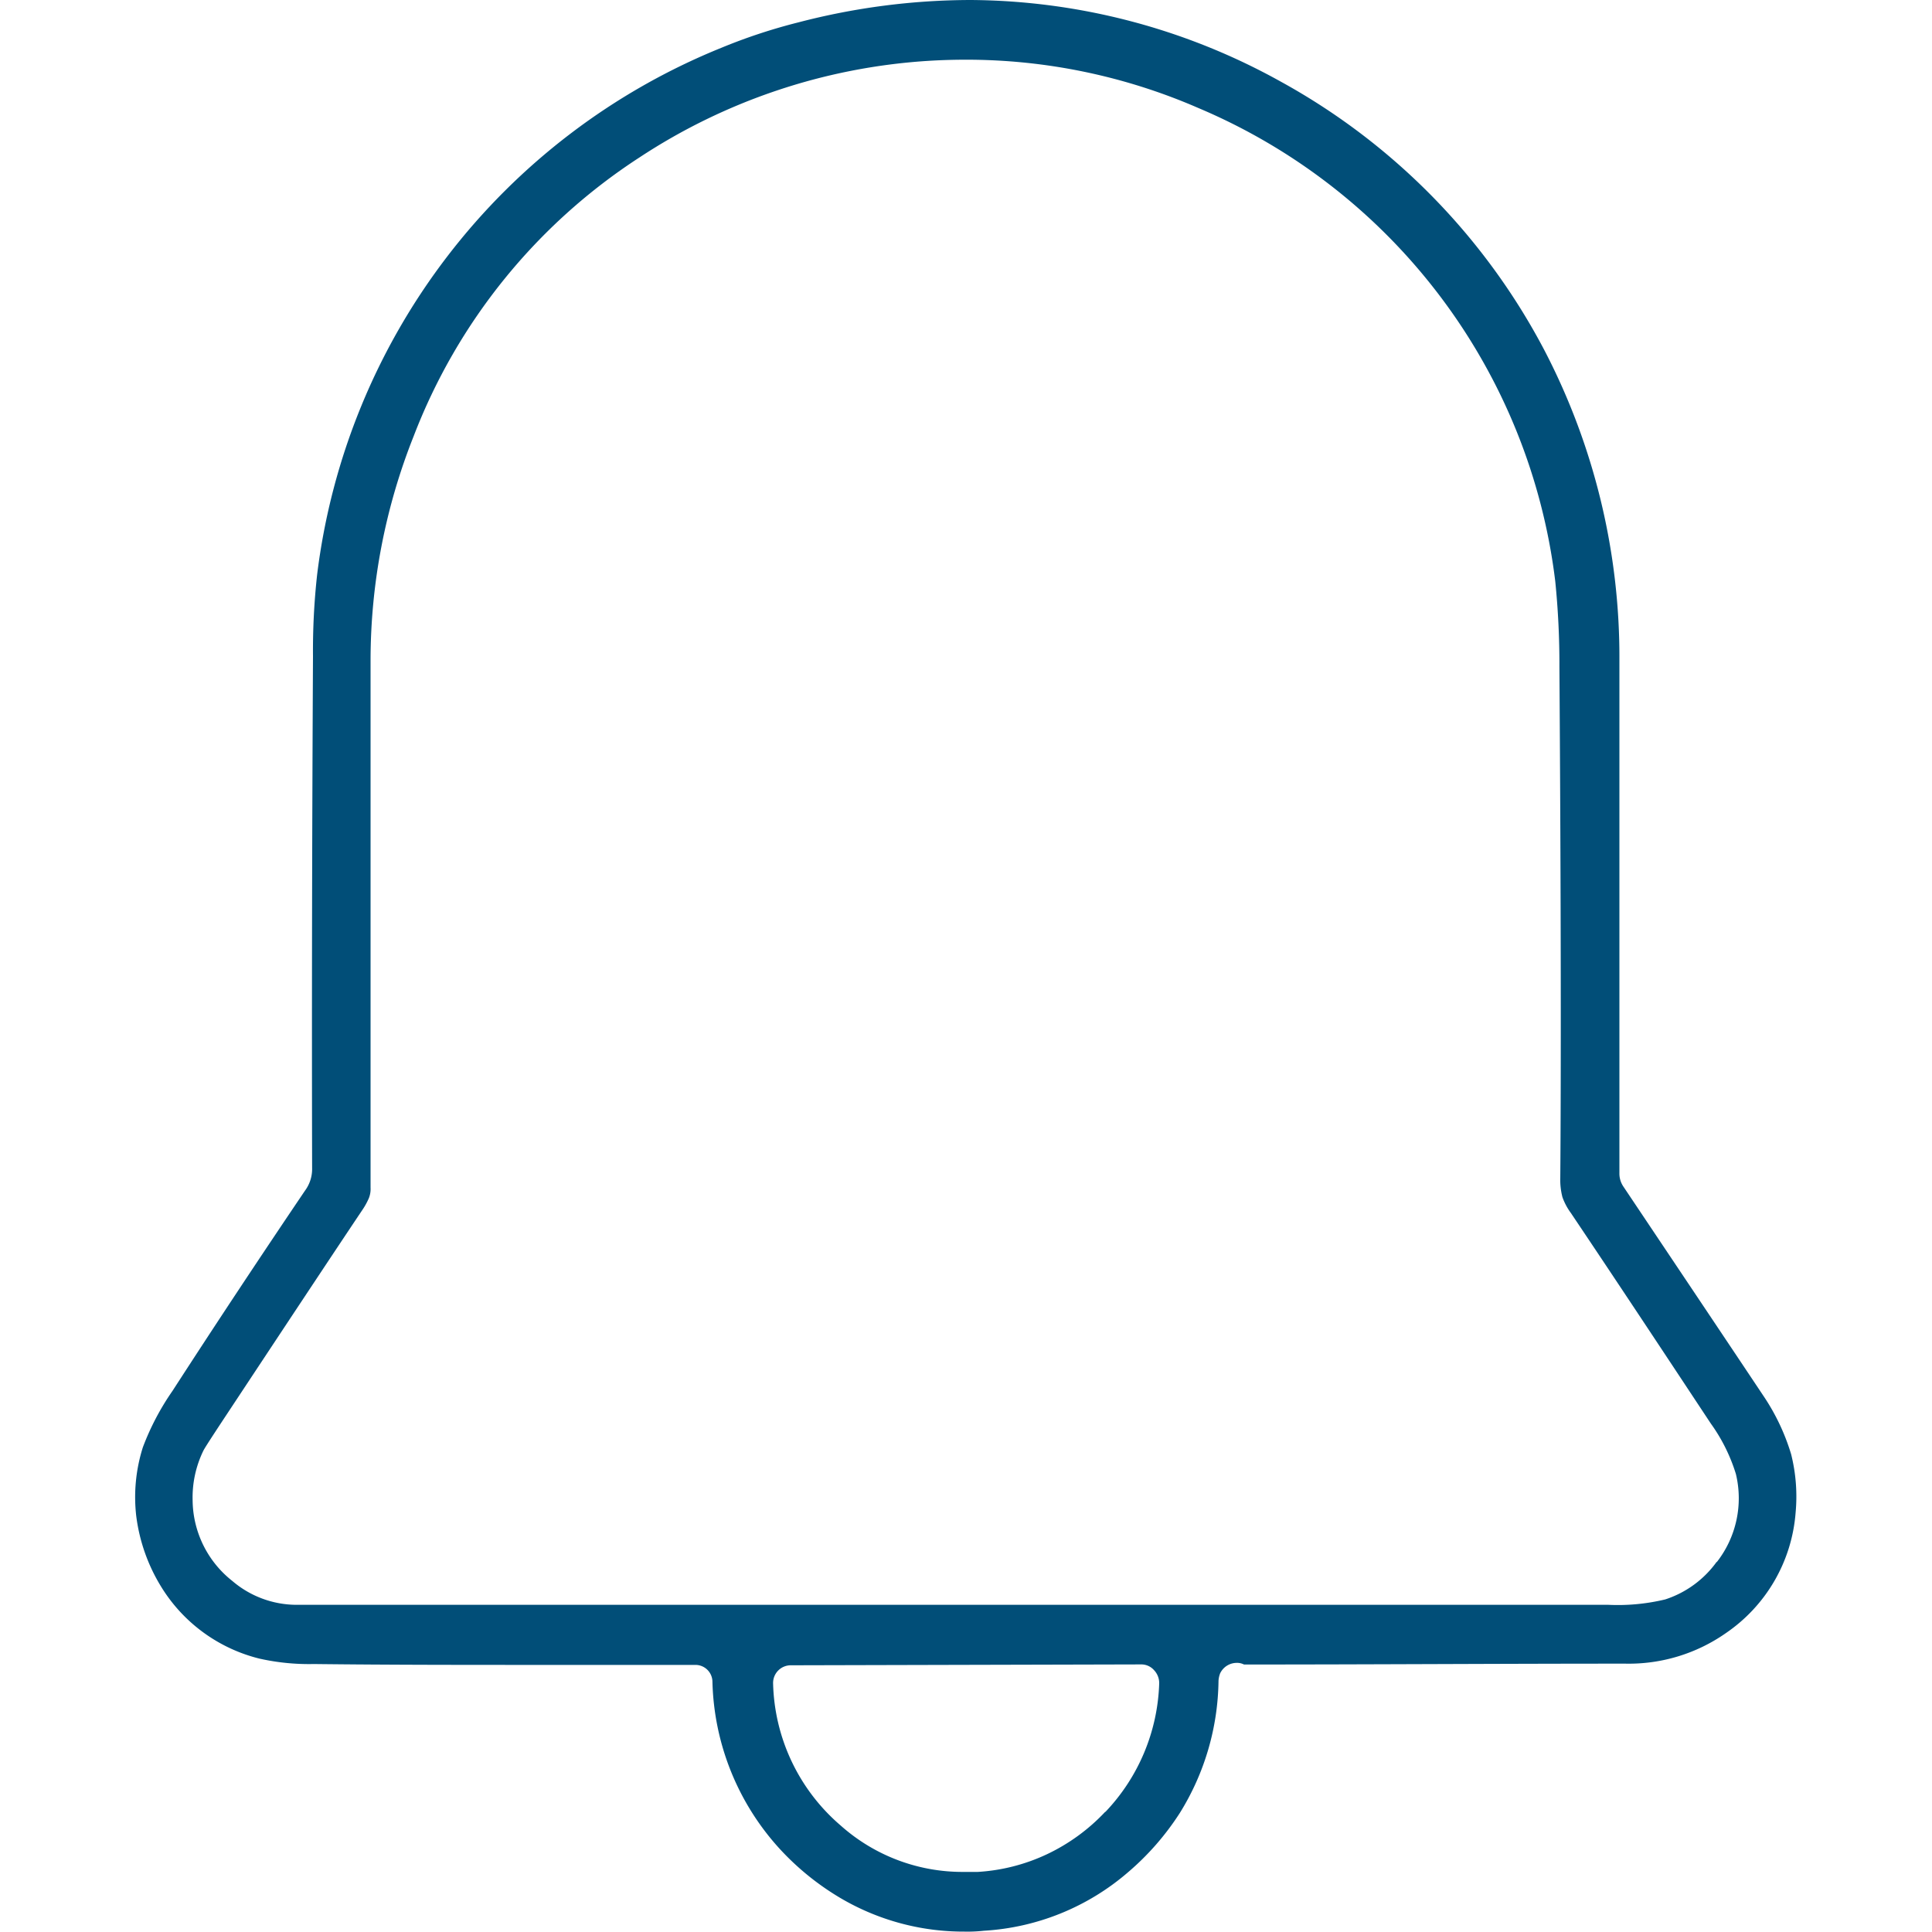 <svg id="st_notification" xmlns="http://www.w3.org/2000/svg" width="20" height="20" viewBox="0 0 20 20">
  <rect id="icon" width="20" height="20" transform="translate(0 0)" fill="none"/>
  <path id="Path_14140" data-name="Path 14140" d="M19.624,16.124a2.227,2.227,0,0,0-.273-.584c-.485-.727-.978-1.462-1.462-2.185a.241.241,0,0,1-.043-.143V7.9a6.874,6.874,0,0,0-.77-3.193,6.758,6.758,0,0,0-2.73-2.79,6.681,6.681,0,0,0-3.219-.848A7.1,7.1,0,0,0,9.349,1.3a5.781,5.781,0,0,0-.8.264A6.777,6.777,0,0,0,4.365,7.017a7.159,7.159,0,0,0-.043.844c-.009,1.743-.013,3.526-.009,5.3a.376.376,0,0,1-.074.234c-.459.679-.921,1.376-1.371,2.072a2.668,2.668,0,0,0-.307.584,1.708,1.708,0,0,0-.069.709,1.833,1.833,0,0,0,.264.744,1.662,1.662,0,0,0,1.012.735,2.345,2.345,0,0,0,.562.056c.783.009,1.575.009,2.358.009.528,0,1.064,0,1.592,0a.176.176,0,0,1,.177.169A2.66,2.66,0,0,0,9.146,20.2a2.769,2.769,0,0,0,.632.515,2.511,2.511,0,0,0,1.289.35,1.531,1.531,0,0,0,.2-.009,2.507,2.507,0,0,0,1.493-.606,2.78,2.78,0,0,0,.536-.614,2.647,2.647,0,0,0,.4-1.367.253.253,0,0,1,.017-.078.191.191,0,0,1,.169-.108.158.158,0,0,1,.078.017h0c1.311,0,2.639-.009,3.945-.009a1.752,1.752,0,0,0,1.043-.316,1.663,1.663,0,0,0,.722-1.246A1.8,1.8,0,0,0,19.624,16.124Zm-7.1,3.7a2,2,0,0,1-.606.441,1.952,1.952,0,0,1-.714.182c-.052,0-.1,0-.151,0a1.893,1.893,0,0,1-1.268-.48,2,2,0,0,1-.7-1.475V18.49a.183.183,0,0,1,.182-.182l3.621-.009H12.9a.175.175,0,0,1,.13.061.193.193,0,0,1,.052.134A2.019,2.019,0,0,1,12.524,19.827Zm6.329-2.587a1.06,1.06,0,0,1-.532.389,2.1,2.1,0,0,1-.588.056H4.153a1.026,1.026,0,0,1-.666-.247,1.075,1.075,0,0,1-.411-.835,1.106,1.106,0,0,1,.112-.515c.009-.017.022-.043.251-.389.649-.982,1.116-1.687,1.393-2.1a.738.738,0,0,0,.069-.125.258.258,0,0,0,.017-.108V7.908a6.284,6.284,0,0,1,.446-2.323A6.006,6.006,0,0,1,7.7,2.7a6.132,6.132,0,0,1,2.976-1c.138-.009.273-.013.411-.013a6.02,6.02,0,0,1,2.4.5,6.119,6.119,0,0,1,3.695,4.9,8.544,8.544,0,0,1,.043.883c.017,2.488.017,4.27.009,5.291a.715.715,0,0,0,.022.2.631.631,0,0,0,.087.164c.485.722.969,1.454,1.449,2.18a1.8,1.8,0,0,1,.26.523A1.073,1.073,0,0,1,18.854,17.24Z" transform="translate(-1.082 -1.069)" fill="#014e78"/>
</svg>
